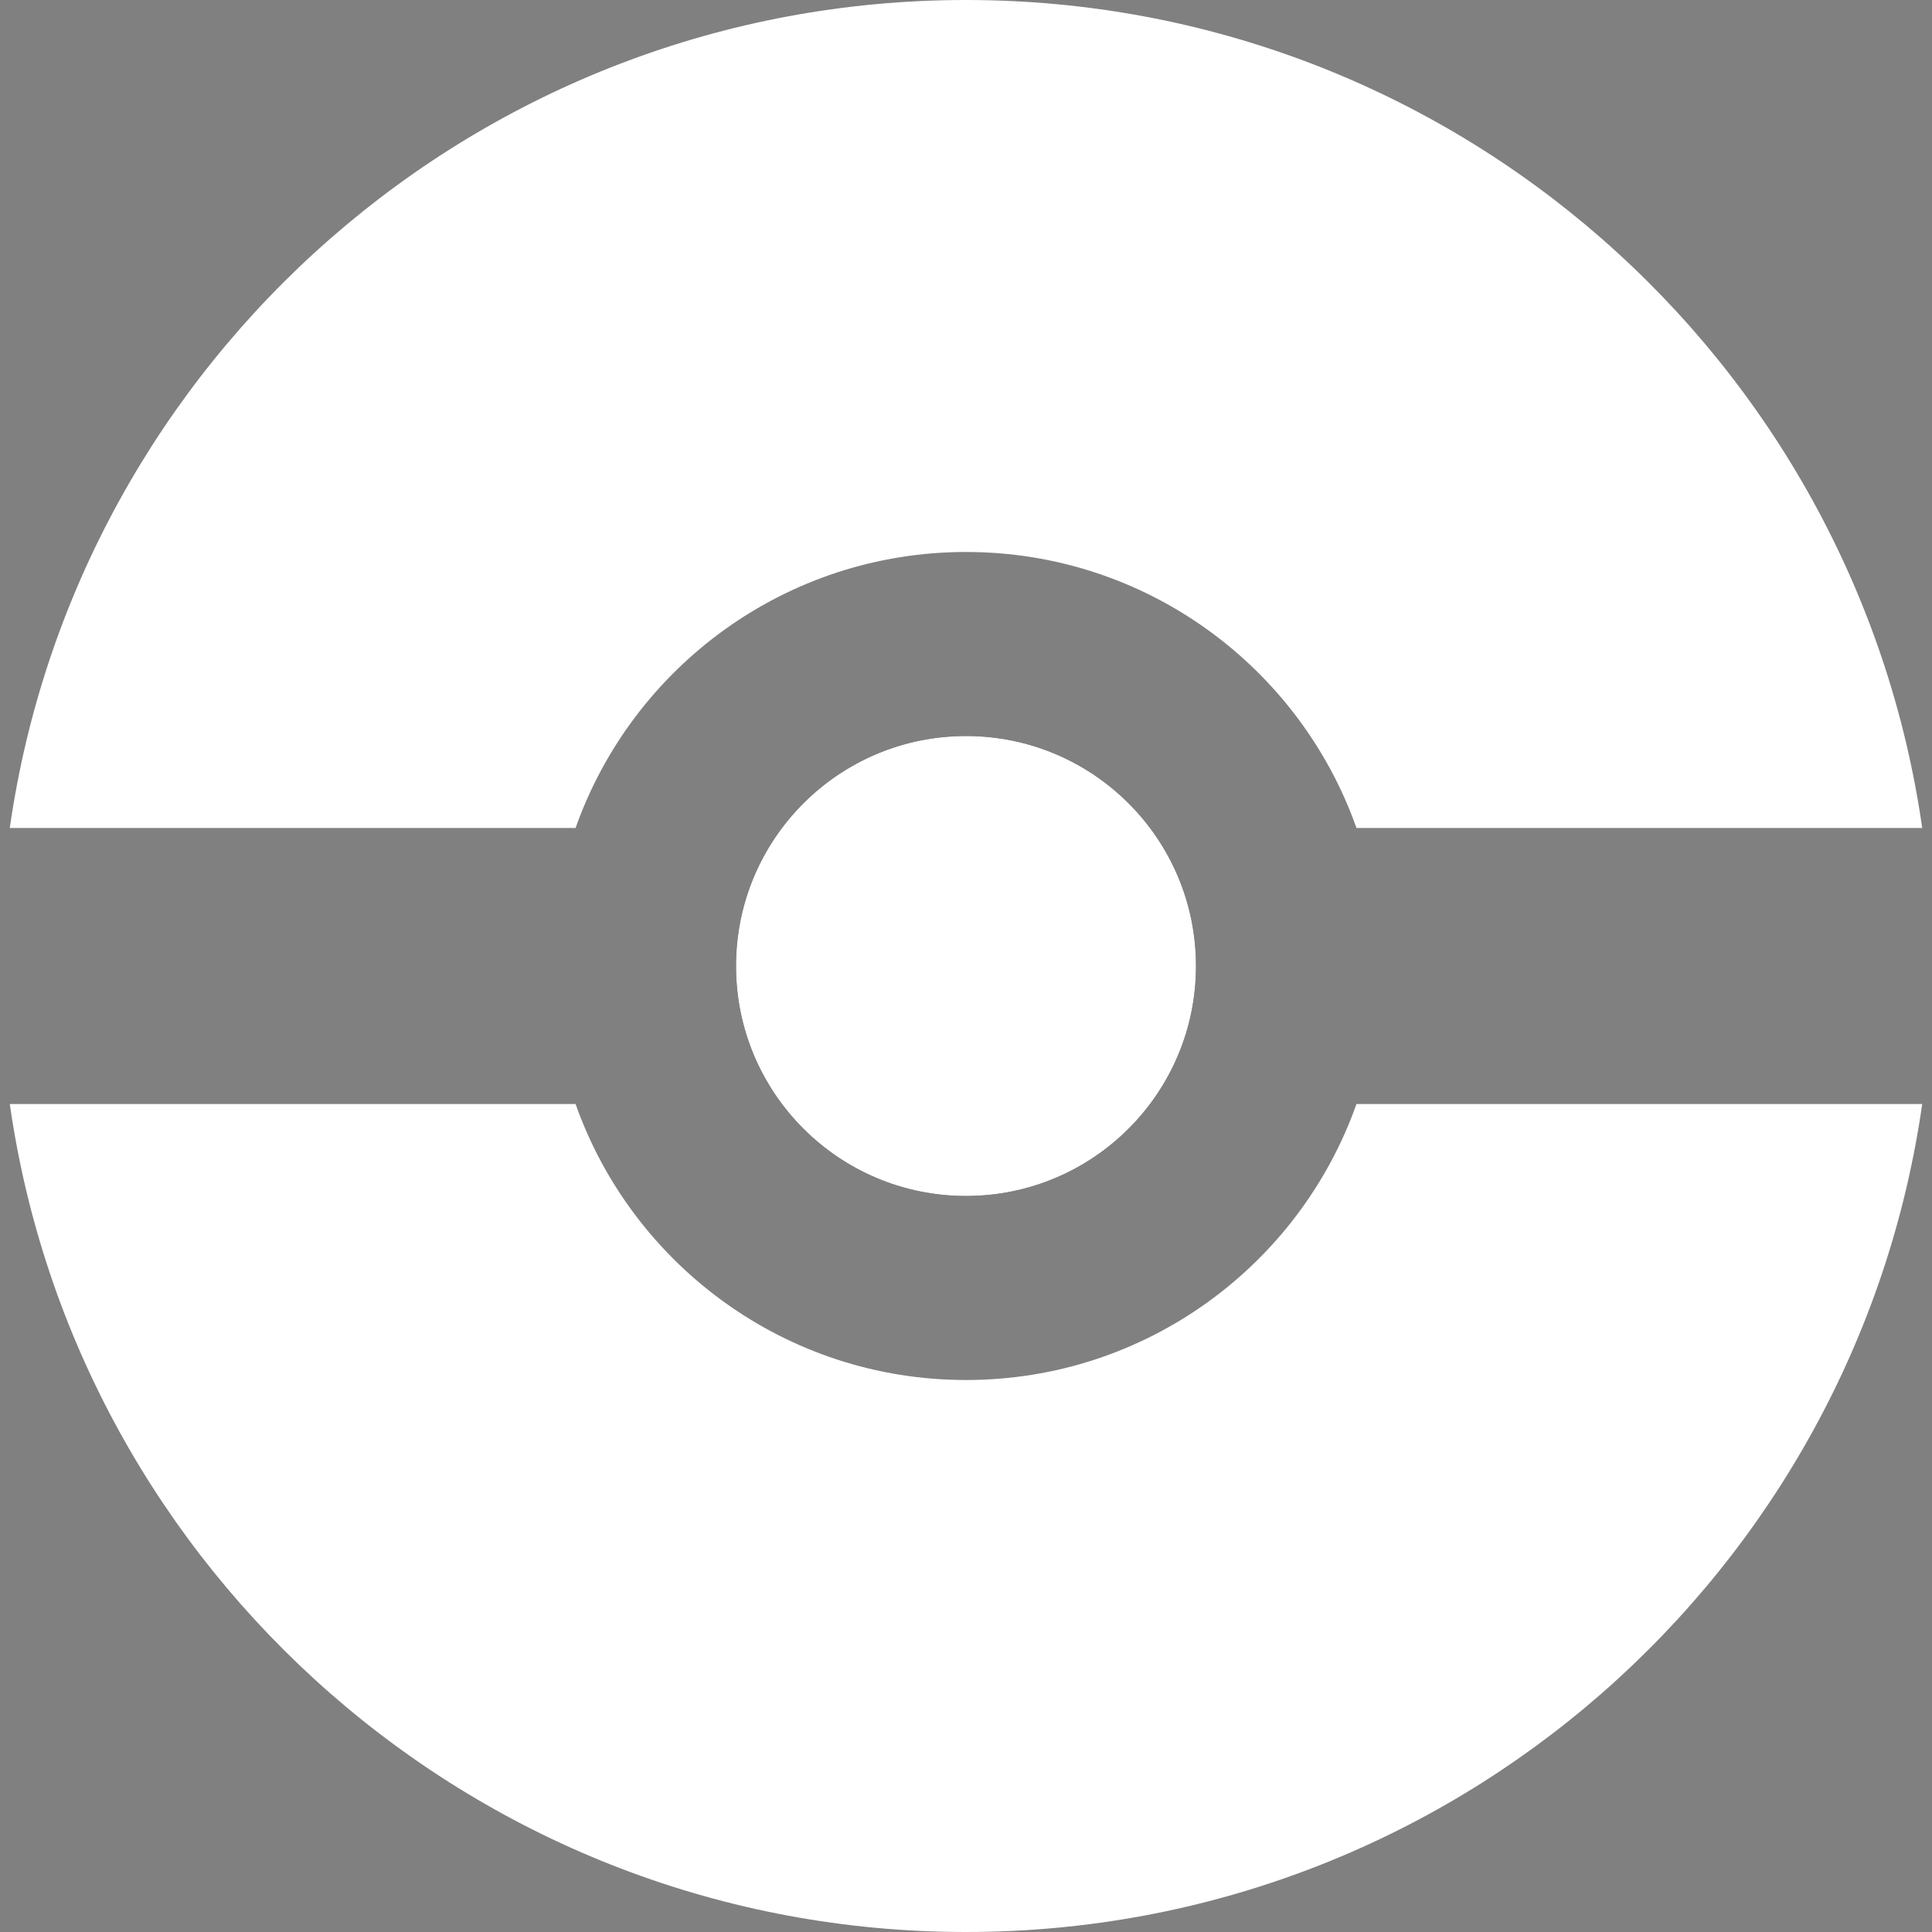    <svg width="48" height="48" viewBox="0 0 48 48" fill="none" xmlns="http://www.w3.org/2000/svg">
        <rect x="0" y="0" width="48" height="48" fill="#808080" stroke="none"/>
        <path d="M29.714 24C29.714 27.156 27.156 29.714 24 29.714C20.844 29.714 18.286 27.156 18.286 24C18.286 20.844 20.844 18.286 24 18.286C27.156 18.286 29.714 20.844 29.714 24Z" fill="#000"/>
        <path fill-rule="evenodd" clip-rule="evenodd" d="M24 48C36.091 48 46.093 39.059 47.757 27.429H33.701C32.288 31.424 28.479 34.286 24 34.286C19.522 34.286 15.712 31.424 14.3 27.429H0.243C1.907 39.059 11.909 48 24 48ZM14.3 20.571H0.243C1.907 8.941 11.909 0 24 0C36.091 0 46.093 8.941 47.757 20.571H33.701C32.288 16.576 28.479 13.714 24 13.714C19.522 13.714 15.712 16.576 14.3 20.571ZM29.714 24C29.714 27.156 27.156 29.714 24 29.714C20.844 29.714 18.286 27.156 18.286 24C18.286 20.844 20.844 18.286 24 18.286C27.156 18.286 29.714 20.844 29.714 24Z" fill="#fff"/>
    </svg>
        